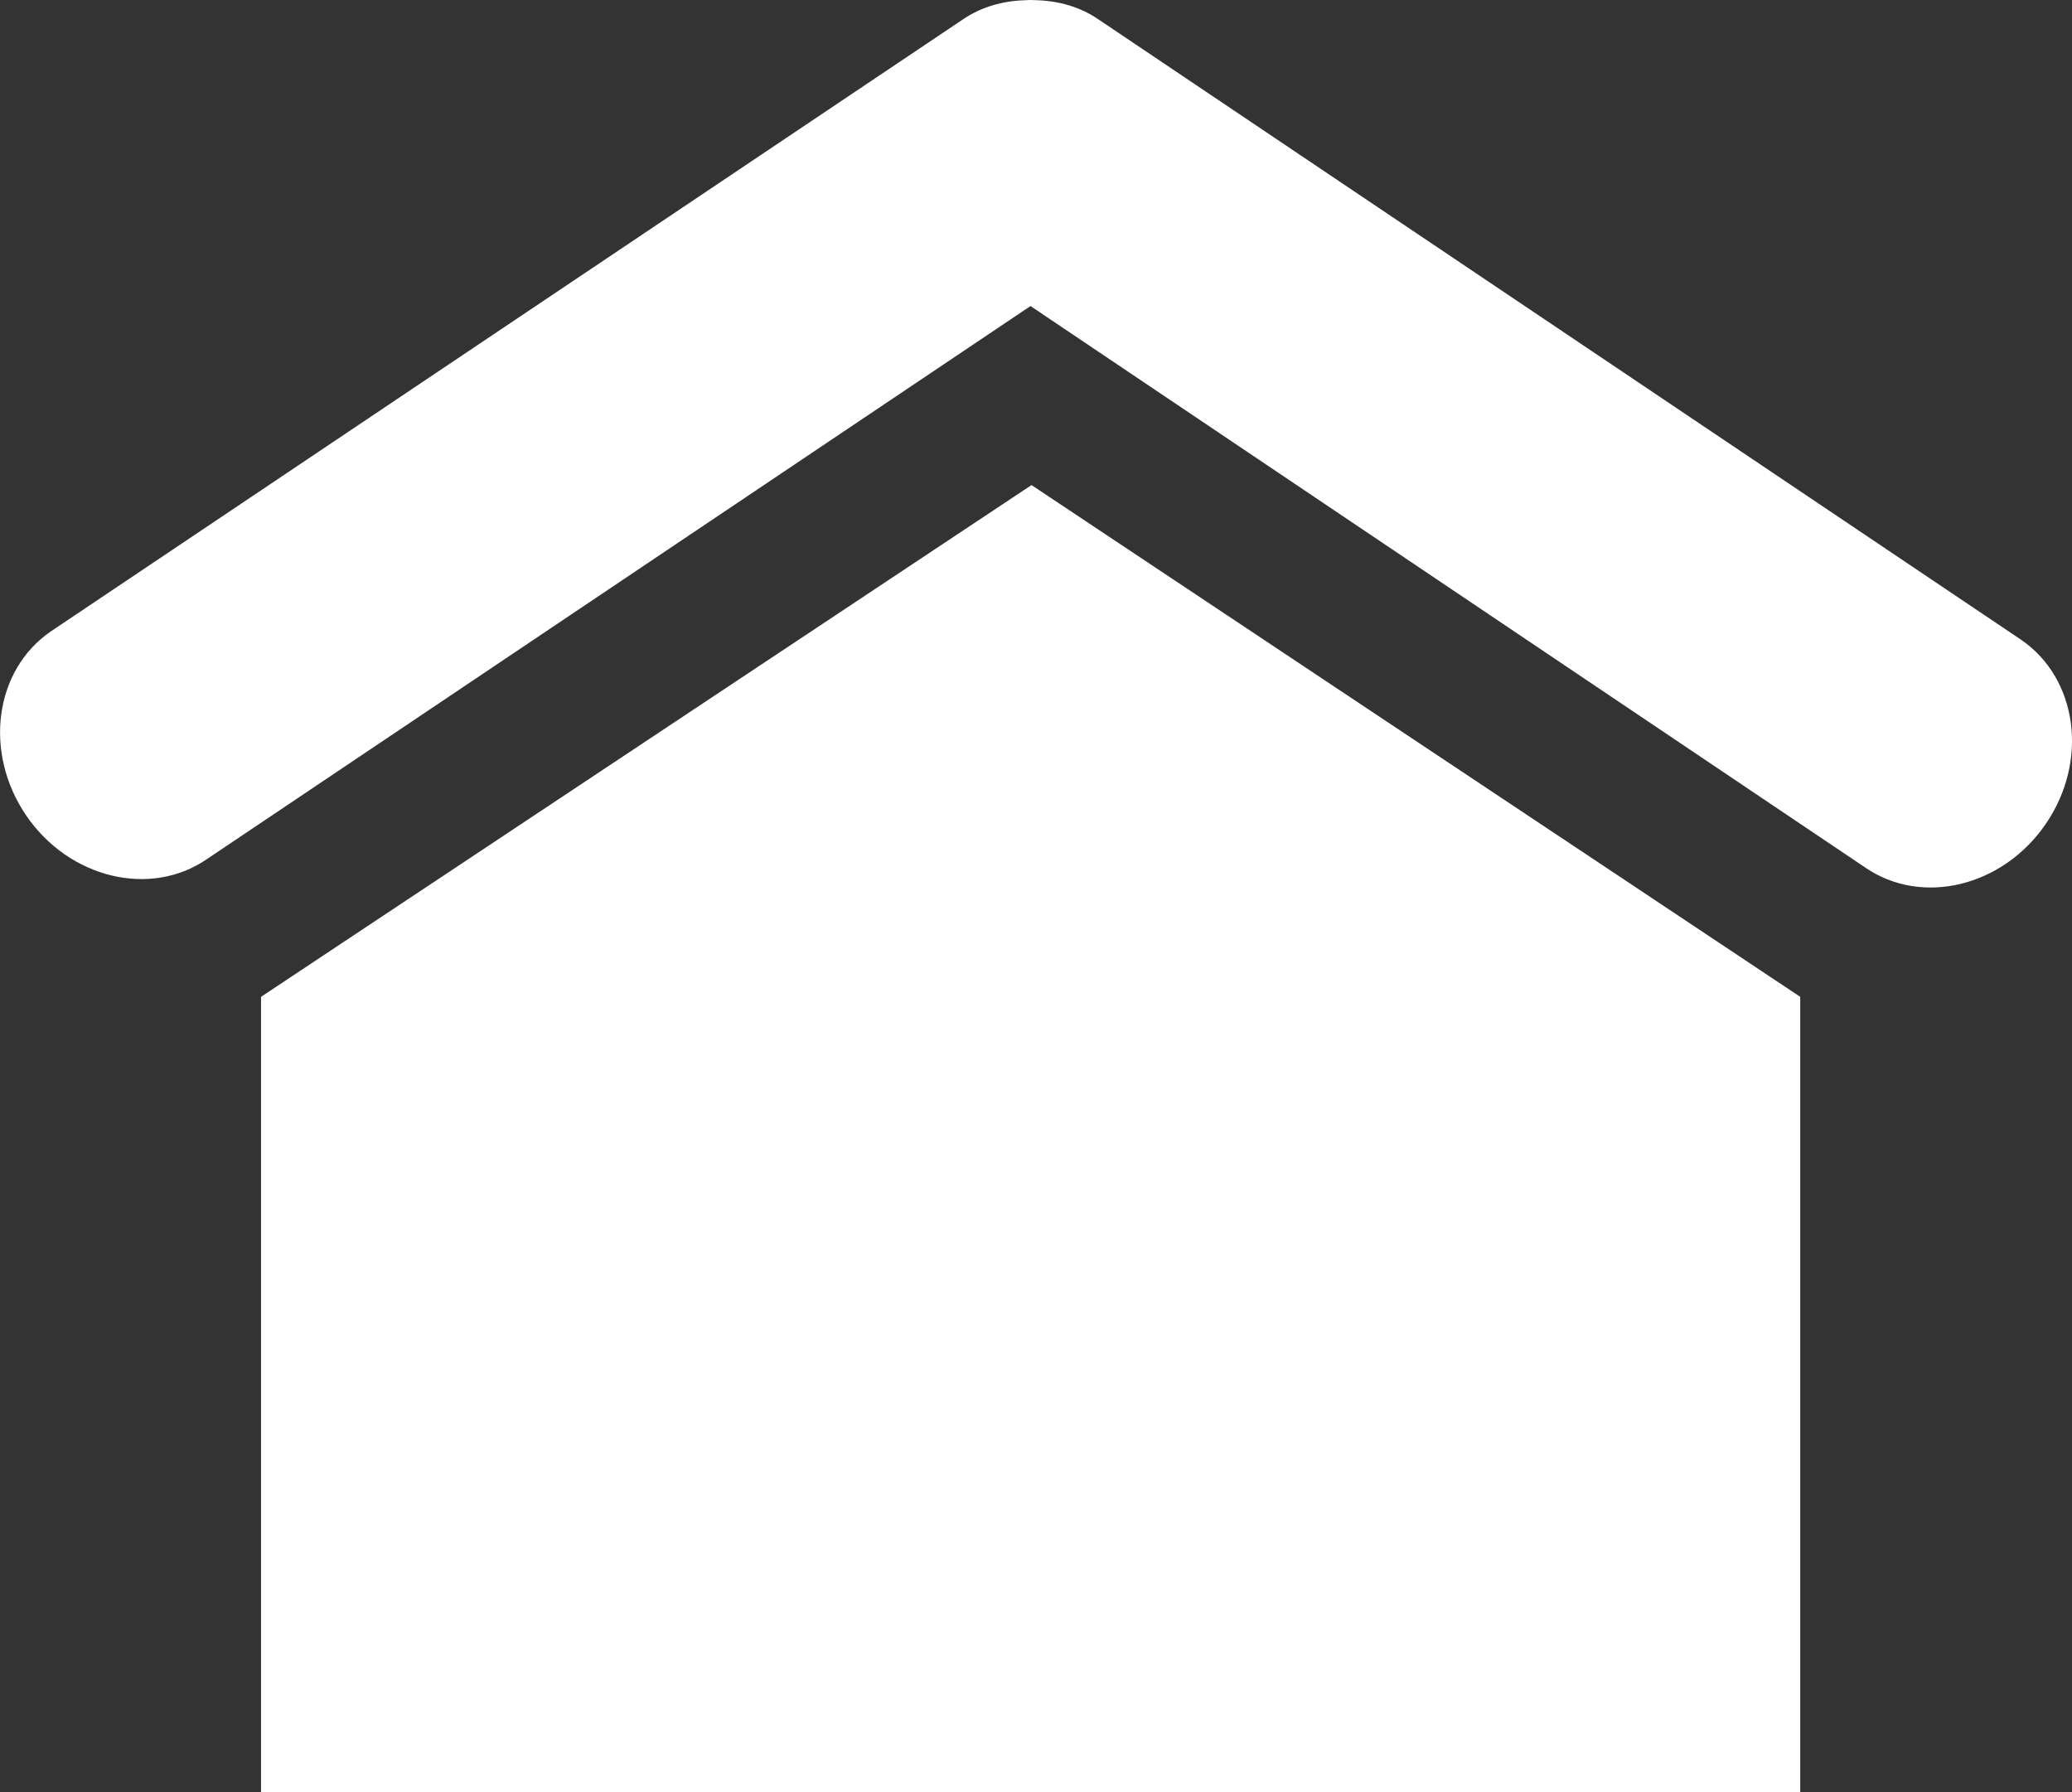 <?xml version="1.0" encoding="utf-8"?>
<!-- Generator: Adobe Illustrator 16.0.0, SVG Export Plug-In . SVG Version: 6.00 Build 0)  -->
<!DOCTYPE svg PUBLIC "-//W3C//DTD SVG 1.1//EN" "http://www.w3.org/Graphics/SVG/1.1/DTD/svg11.dtd">
<svg version="1.1" id="Isolation_Mode" xmlns="http://www.w3.org/2000/svg" xmlns:xlink="http://www.w3.org/1999/xlink" x="0px"
	 y="0px" width="33.021px" height="28.559px" viewBox="0 0 33.021 28.559" enable-background="new 0 0 33.021 28.559"
	 xml:space="preserve">
<rect x="0" y="0" width="33.021" height="28.559" fill="#333333" stroke="none"/>
<g>
	<polygon fill="#FFFFFF" points="4.16,15.885 4.16,28.559 28.69,28.559 28.69,15.885 16.439,7.73 	"/>
	<path fill="#FFFFFF" d="M32.21,10.195L17.516,0.316c-0.301-0.209-0.649-0.303-1.002-0.313C16.484,0.002,16.454,0,16.426,0
		c-0.031,0-0.06,0.002-0.093,0.004c-0.35,0.01-0.697,0.104-0.999,0.313L0.811,10.061c-0.904,0.619-1.076,1.936-0.391,2.938
		c0.684,0.998,1.976,1.311,2.878,0.691l13.125-8.813l13.299,8.945c0.903,0.623,2.194,0.311,2.88-0.691
		C33.29,12.129,33.112,10.813,32.21,10.195z"/>
</g>
</svg>
